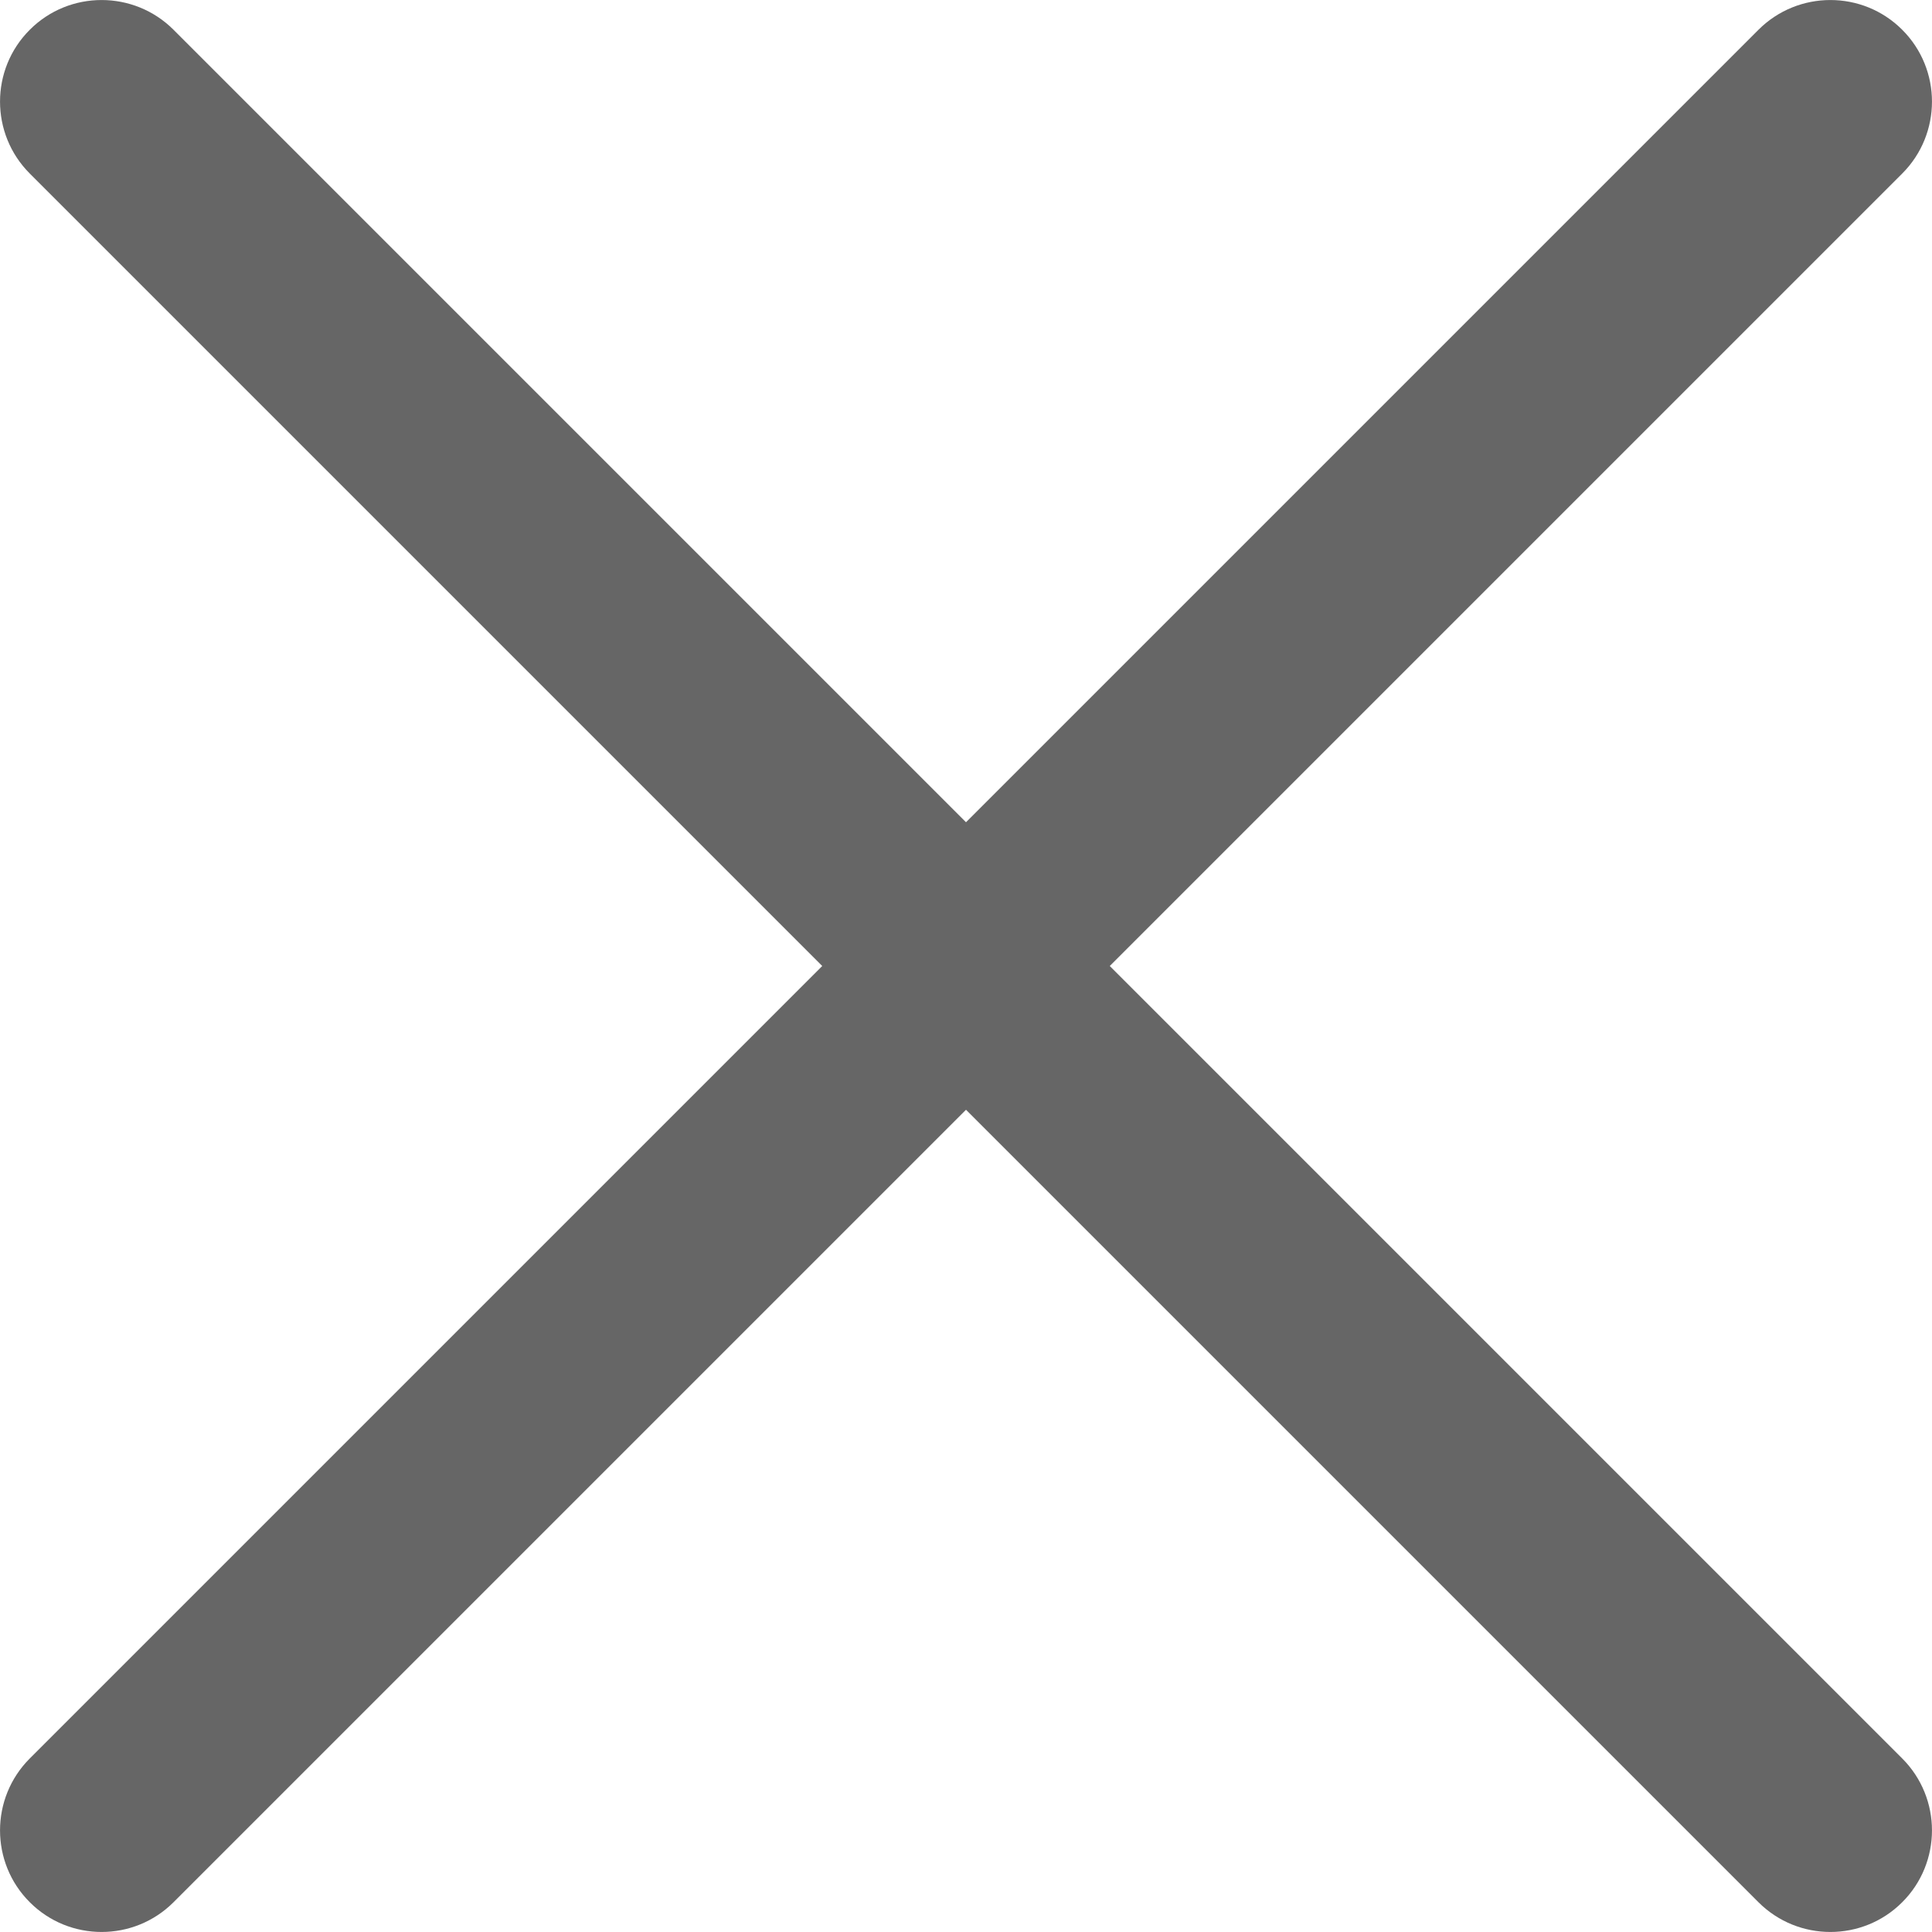 <svg width="17" height="17" viewBox="0 0 17 17" fill="none" xmlns="http://www.w3.org/2000/svg">
<path d="M9.765 8.5L16.738 1.527C17.087 1.178 17.087 0.61 16.738 0.262C16.39 -0.087 15.822 -0.087 15.473 0.262L8.5 7.235L1.527 0.262C1.178 -0.087 0.61 -0.087 0.262 0.262C-0.087 0.61 -0.087 1.178 0.262 1.527L7.235 8.5L0.262 15.473C-0.087 15.822 -0.087 16.39 0.262 16.738C0.61 17.087 1.178 17.087 1.527 16.738L8.5 9.765L15.473 16.738C15.822 17.087 16.39 17.087 16.738 16.738C17.087 16.39 17.087 15.822 16.738 15.473L9.765 8.5Z" fill="#666666"/>
</svg>
